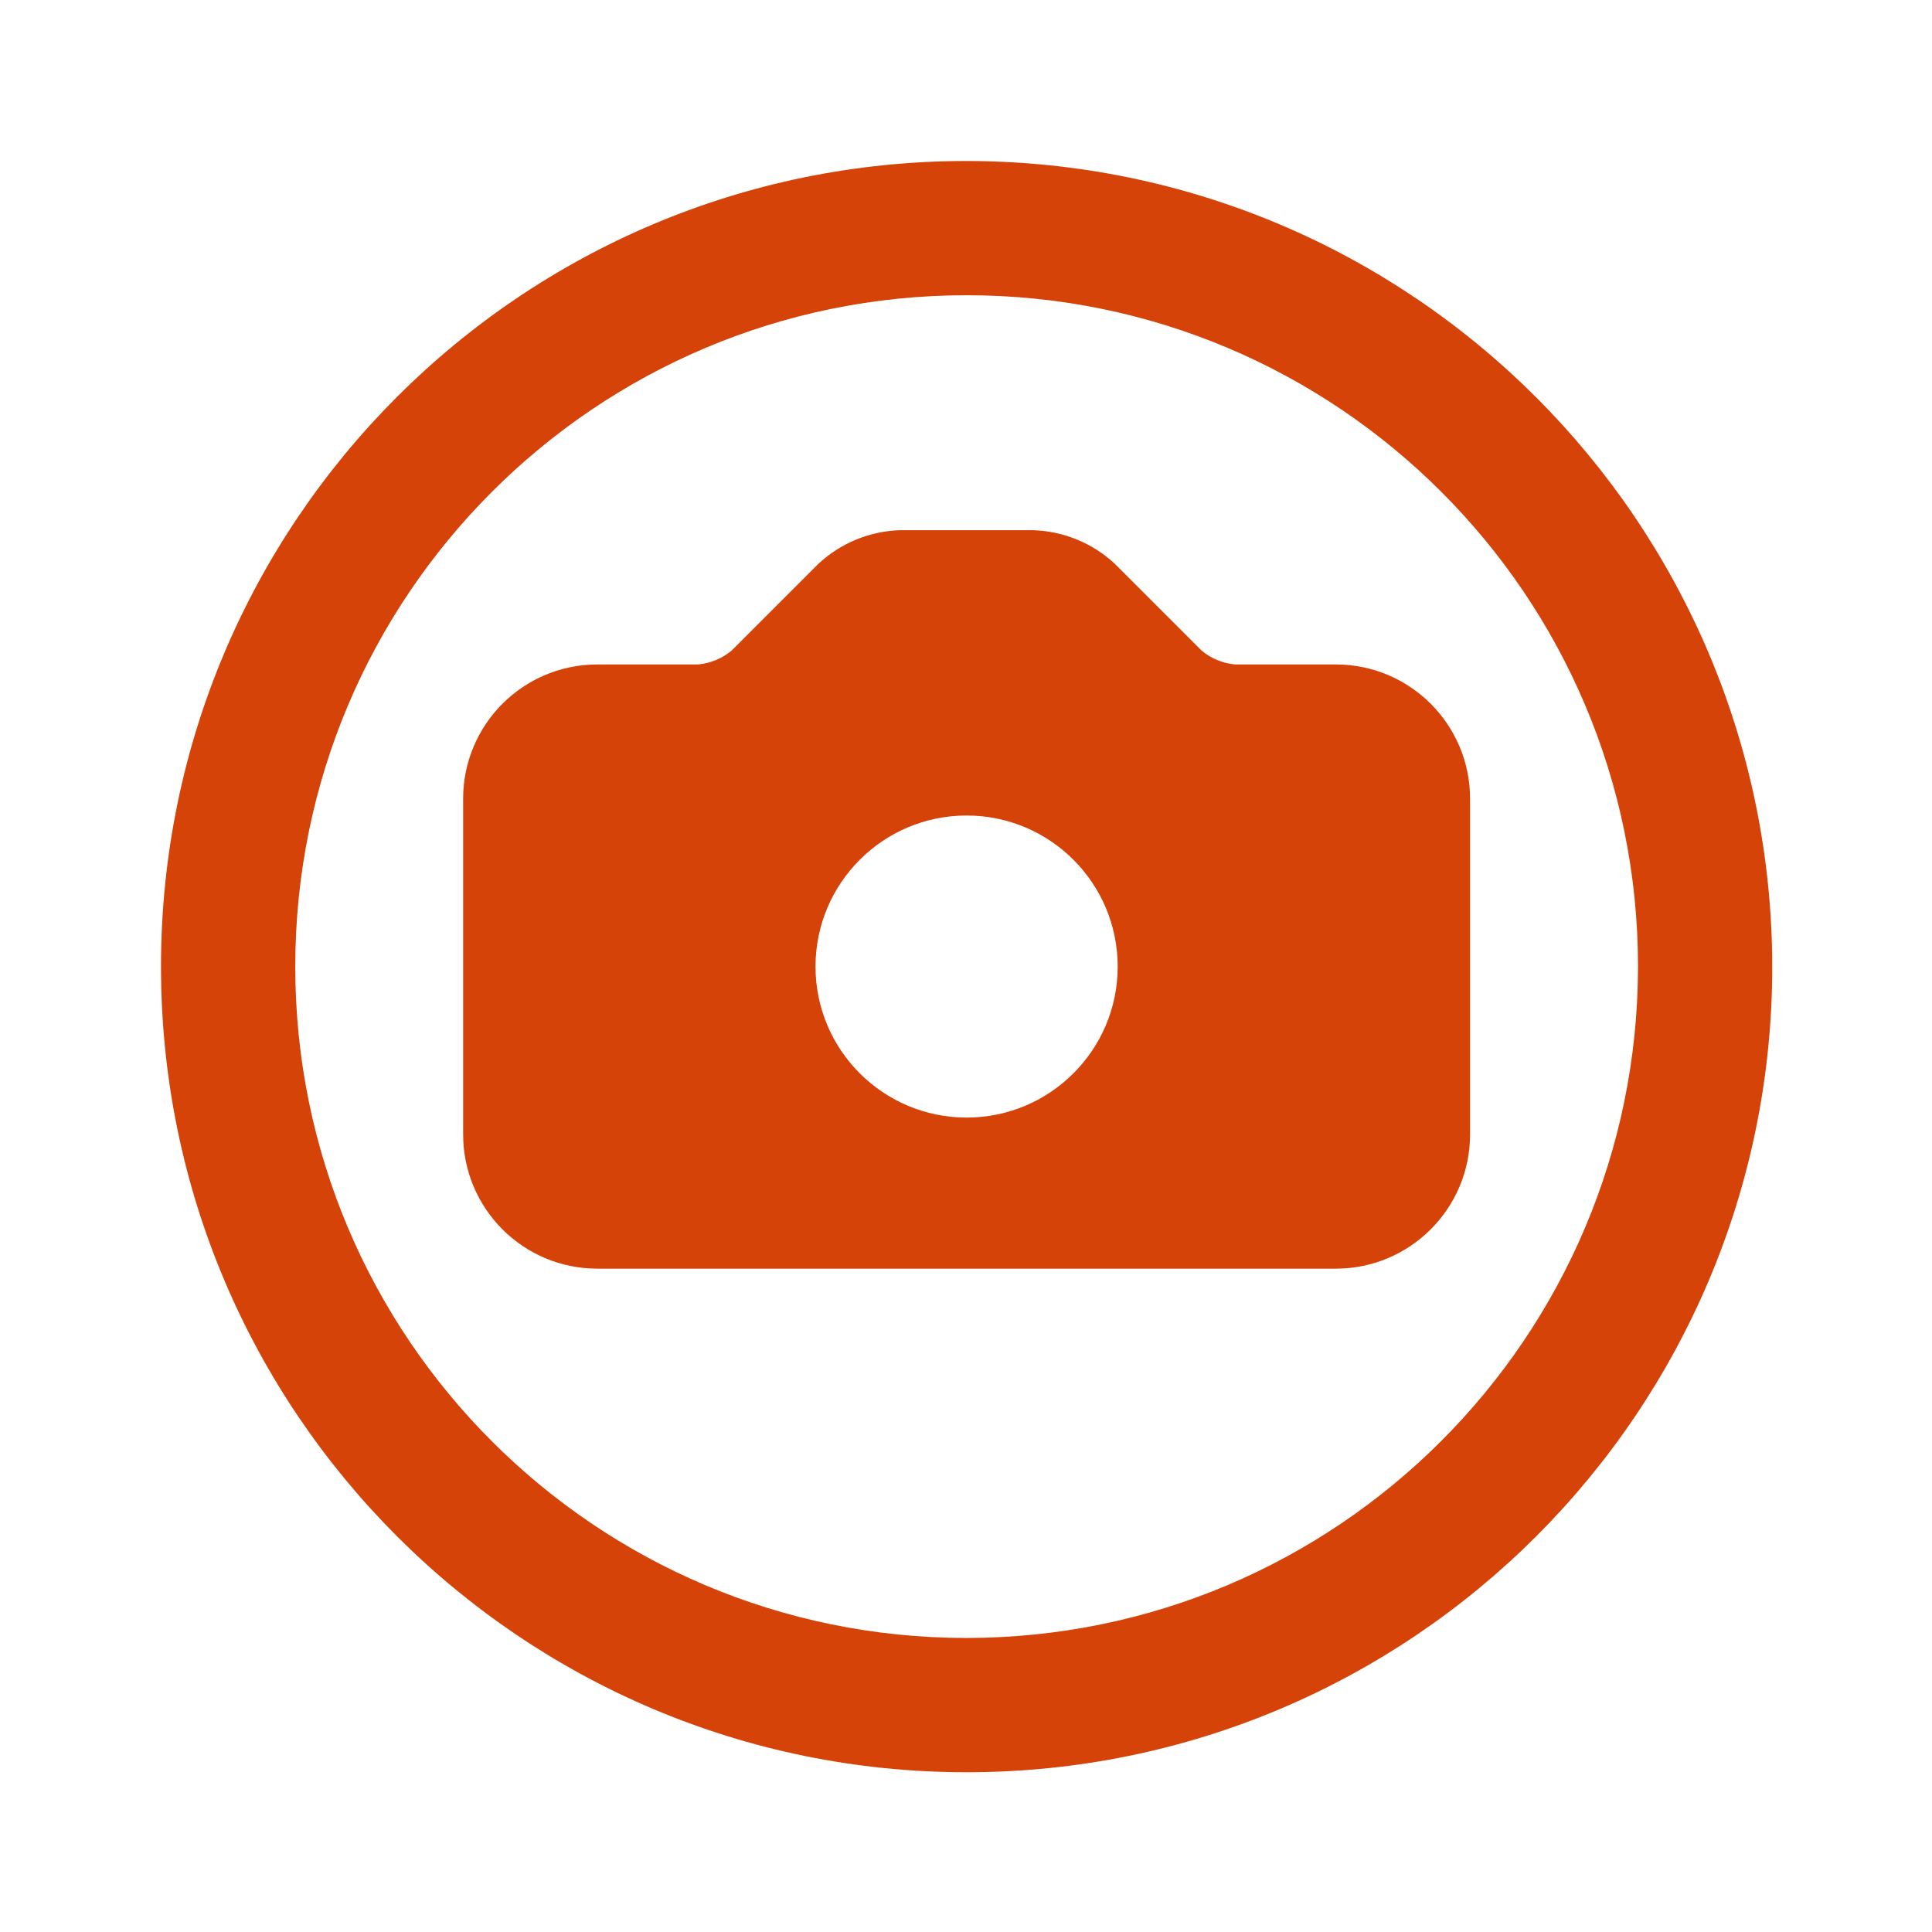 <svg width="64" height="64" viewBox="0 0 64 64" fill="none" xmlns="http://www.w3.org/2000/svg">
<g id="Camera">
<path id="Union" fill-rule="evenodd" clip-rule="evenodd" d="M5.333 32.02C5.333 17.28 17.281 5.333 32.02 5.333C46.754 5.35 58.691 17.287 58.708 32.02C58.708 46.757 46.76 58.708 32.02 58.708C17.281 58.708 5.333 46.757 5.333 32.02ZM9.781 32.02C9.781 44.301 19.739 54.26 32.02 54.26C44.298 54.247 54.247 44.295 54.261 32.02C54.261 19.736 44.301 9.78 32.02 9.78C19.739 9.78 9.781 19.736 9.781 32.02ZM40.915 22.011H44.251C46.706 22.011 48.698 24.003 48.698 26.458V37.578C48.698 40.034 46.706 42.026 44.251 42.026H19.789C17.33 42.026 15.342 40.034 15.342 37.578V26.458C15.342 24.003 17.33 22.011 19.789 22.011H23.125C23.532 21.974 23.919 21.814 24.236 21.551L27.112 18.675C27.843 17.994 28.797 17.6 29.795 17.564H34.242C35.243 17.6 36.197 17.994 36.928 18.675L39.804 21.551C40.117 21.814 40.508 21.974 40.915 22.011ZM32.02 37.021C34.782 37.021 37.025 34.782 37.025 32.02C37.025 29.254 34.782 27.015 32.02 27.015C29.258 27.015 27.015 29.254 27.015 32.02C27.015 34.782 29.258 37.021 32.02 37.021Z" fill="#D64309"/>
</g>
</svg>
